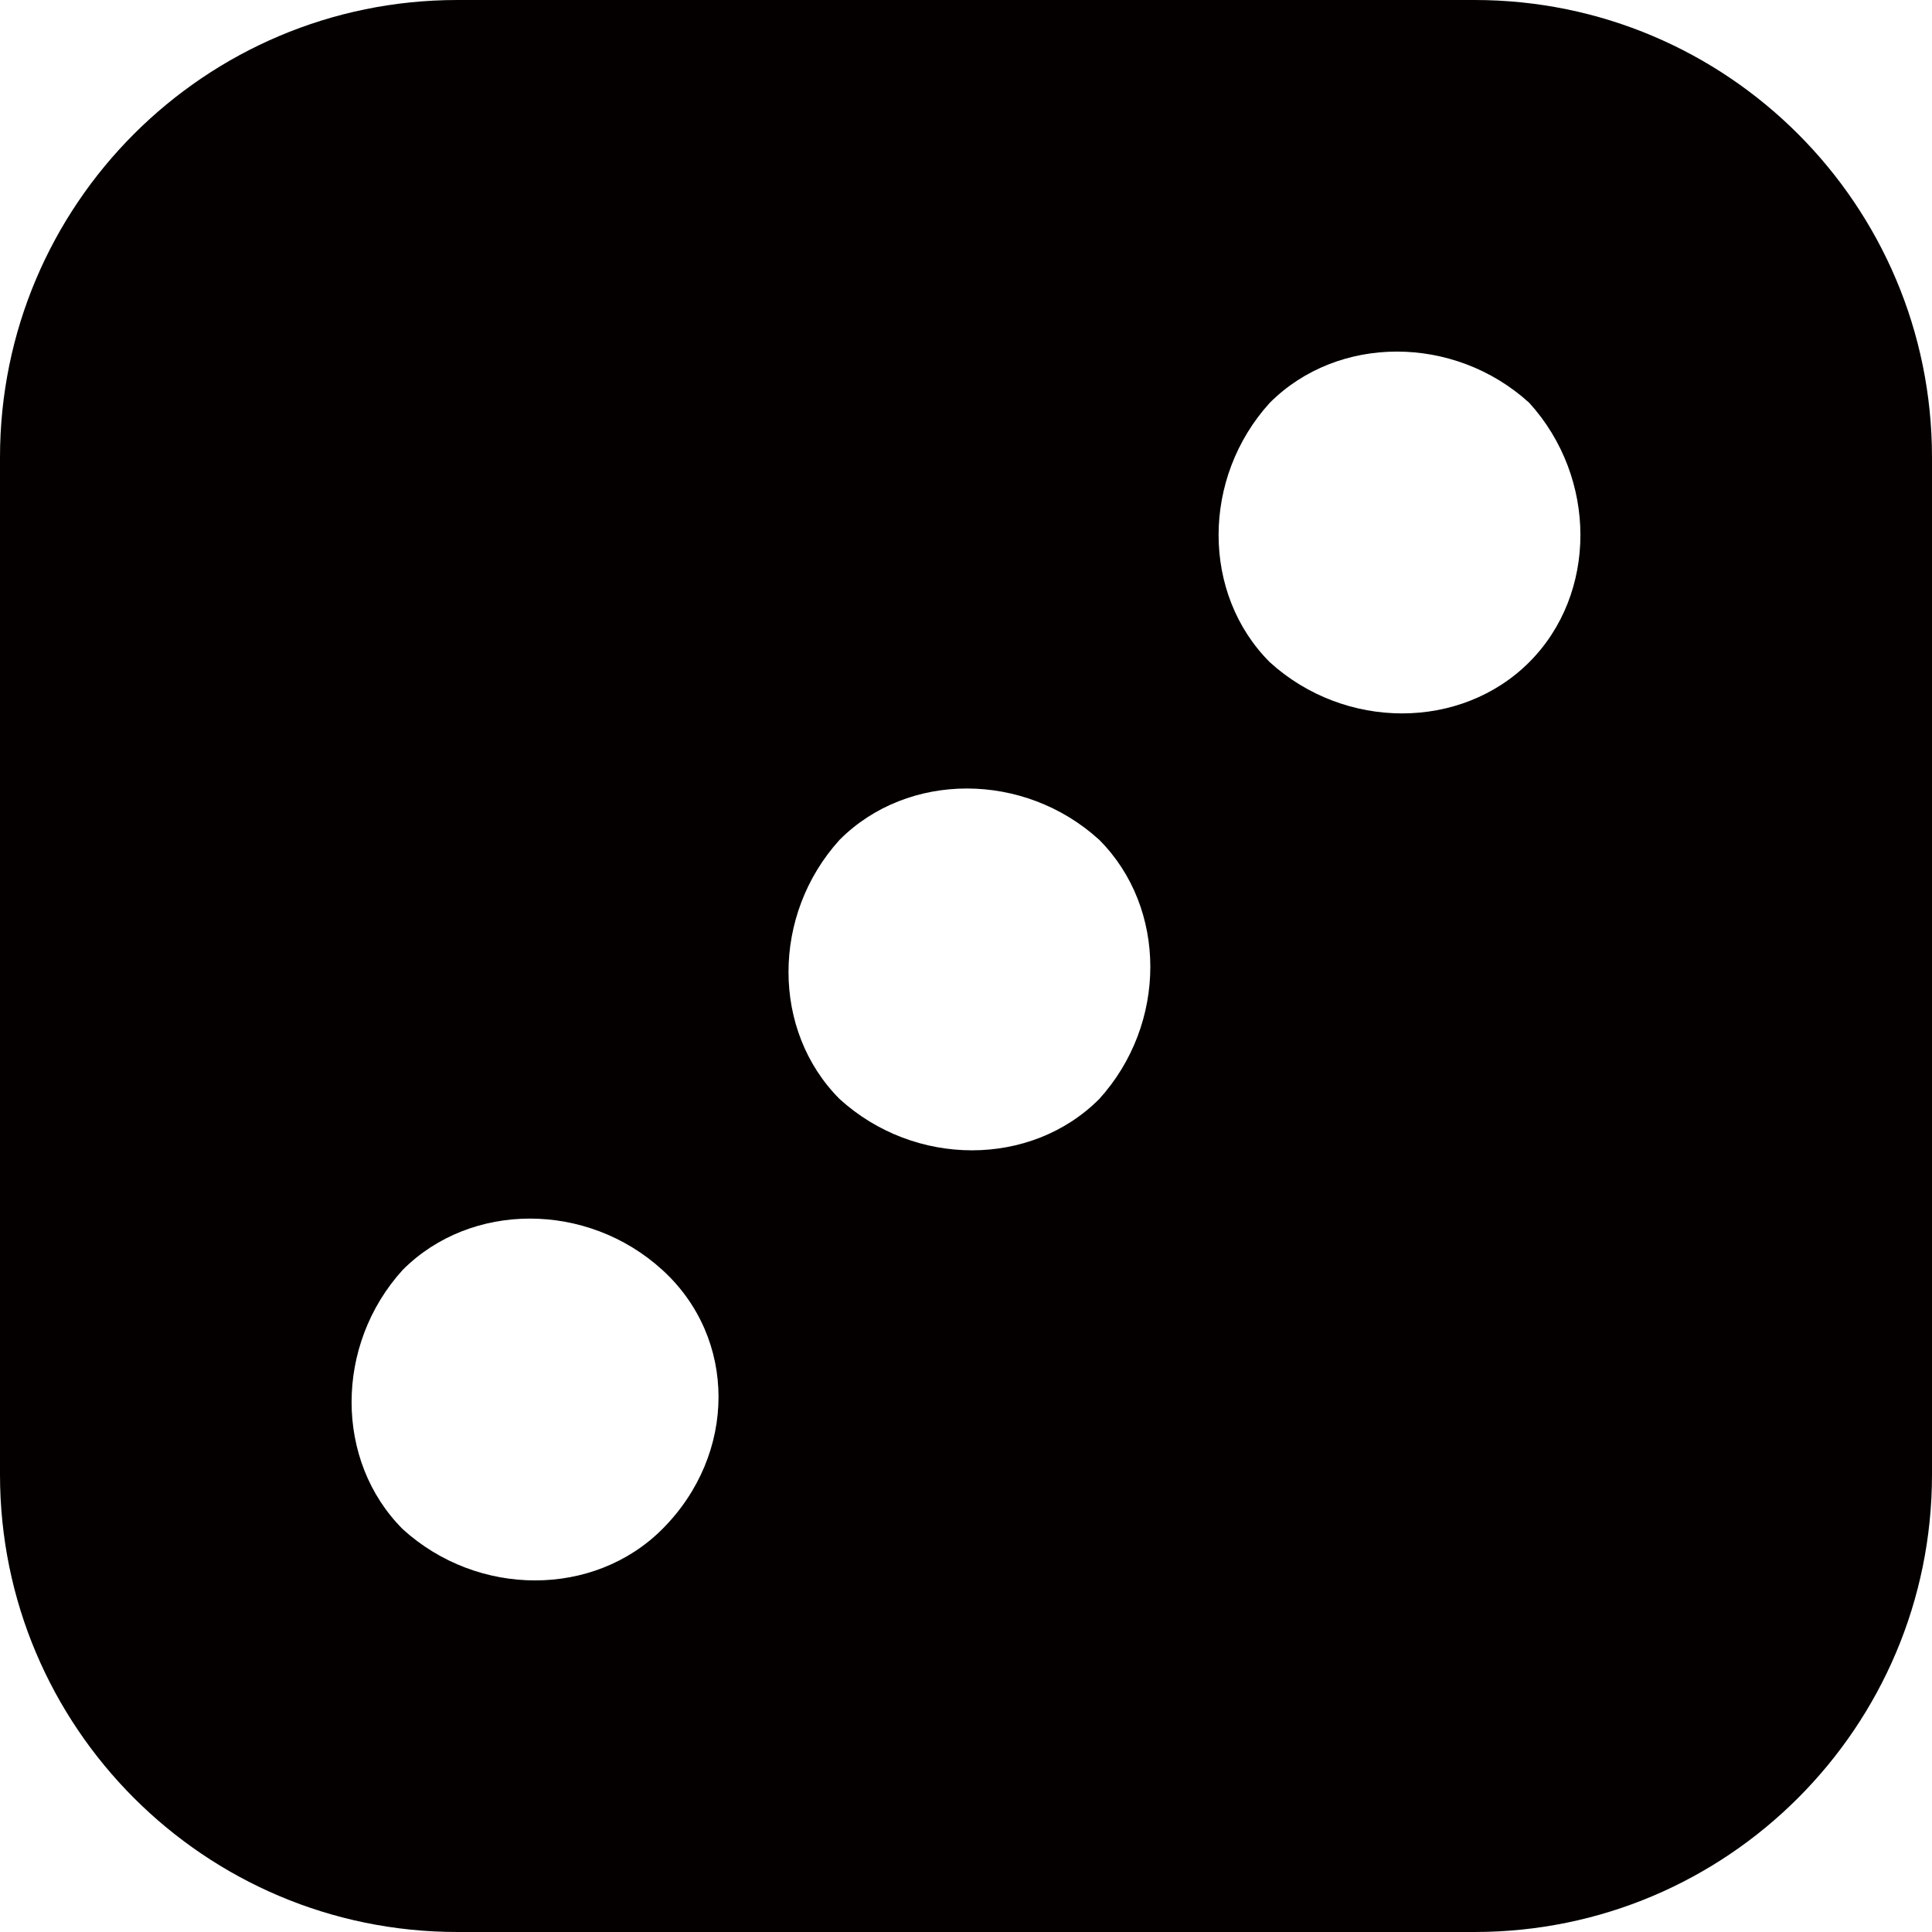 <?xml version="1.0" encoding="utf-8"?>
<!-- Generator: Adobe Illustrator 23.1.0, SVG Export Plug-In . SVG Version: 6.00 Build 0)  -->
<svg version="1.0" id="圖層_1" xmlns="http://www.w3.org/2000/svg" xmlns:xlink="http://www.w3.org/1999/xlink" x="0px" y="0px"
	 viewBox="0 0 28.3 28.3" style="enable-background:new 0 0 28.3 28.3;" xml:space="preserve">
<style type="text/css">
	.st0{fill:#040000;}
</style>
<g>
	<path class="st0" d="M21.6,0H6.7C3,0,0,3,0,6.7v14.9c0,3.7,3,6.7,6.7,6.7h14.9c3.7,0,6.7-3,6.7-6.7V6.7C28.3,3,25.3,0,21.6,0z
		 M9.7,22.4c-1,1-2.7,1-3.8,0c-1-1-1-2.7,0-3.8c1-1,2.7-1,3.8,0C10.8,19.6,10.8,21.3,9.7,22.4z M16.1,16.1c-1,1-2.7,1-3.8,0
		c-1-1-1-2.7,0-3.8c1-1,2.7-1,3.8,0C17.1,13.3,17.1,15,16.1,16.1z M22.4,9.7c-1,1-2.7,1-3.8,0c-1-1-1-2.7,0-3.8c1-1,2.7-1,3.8,0
		C23.4,7,23.4,8.7,22.4,9.7z"/>
</g>
</svg>
